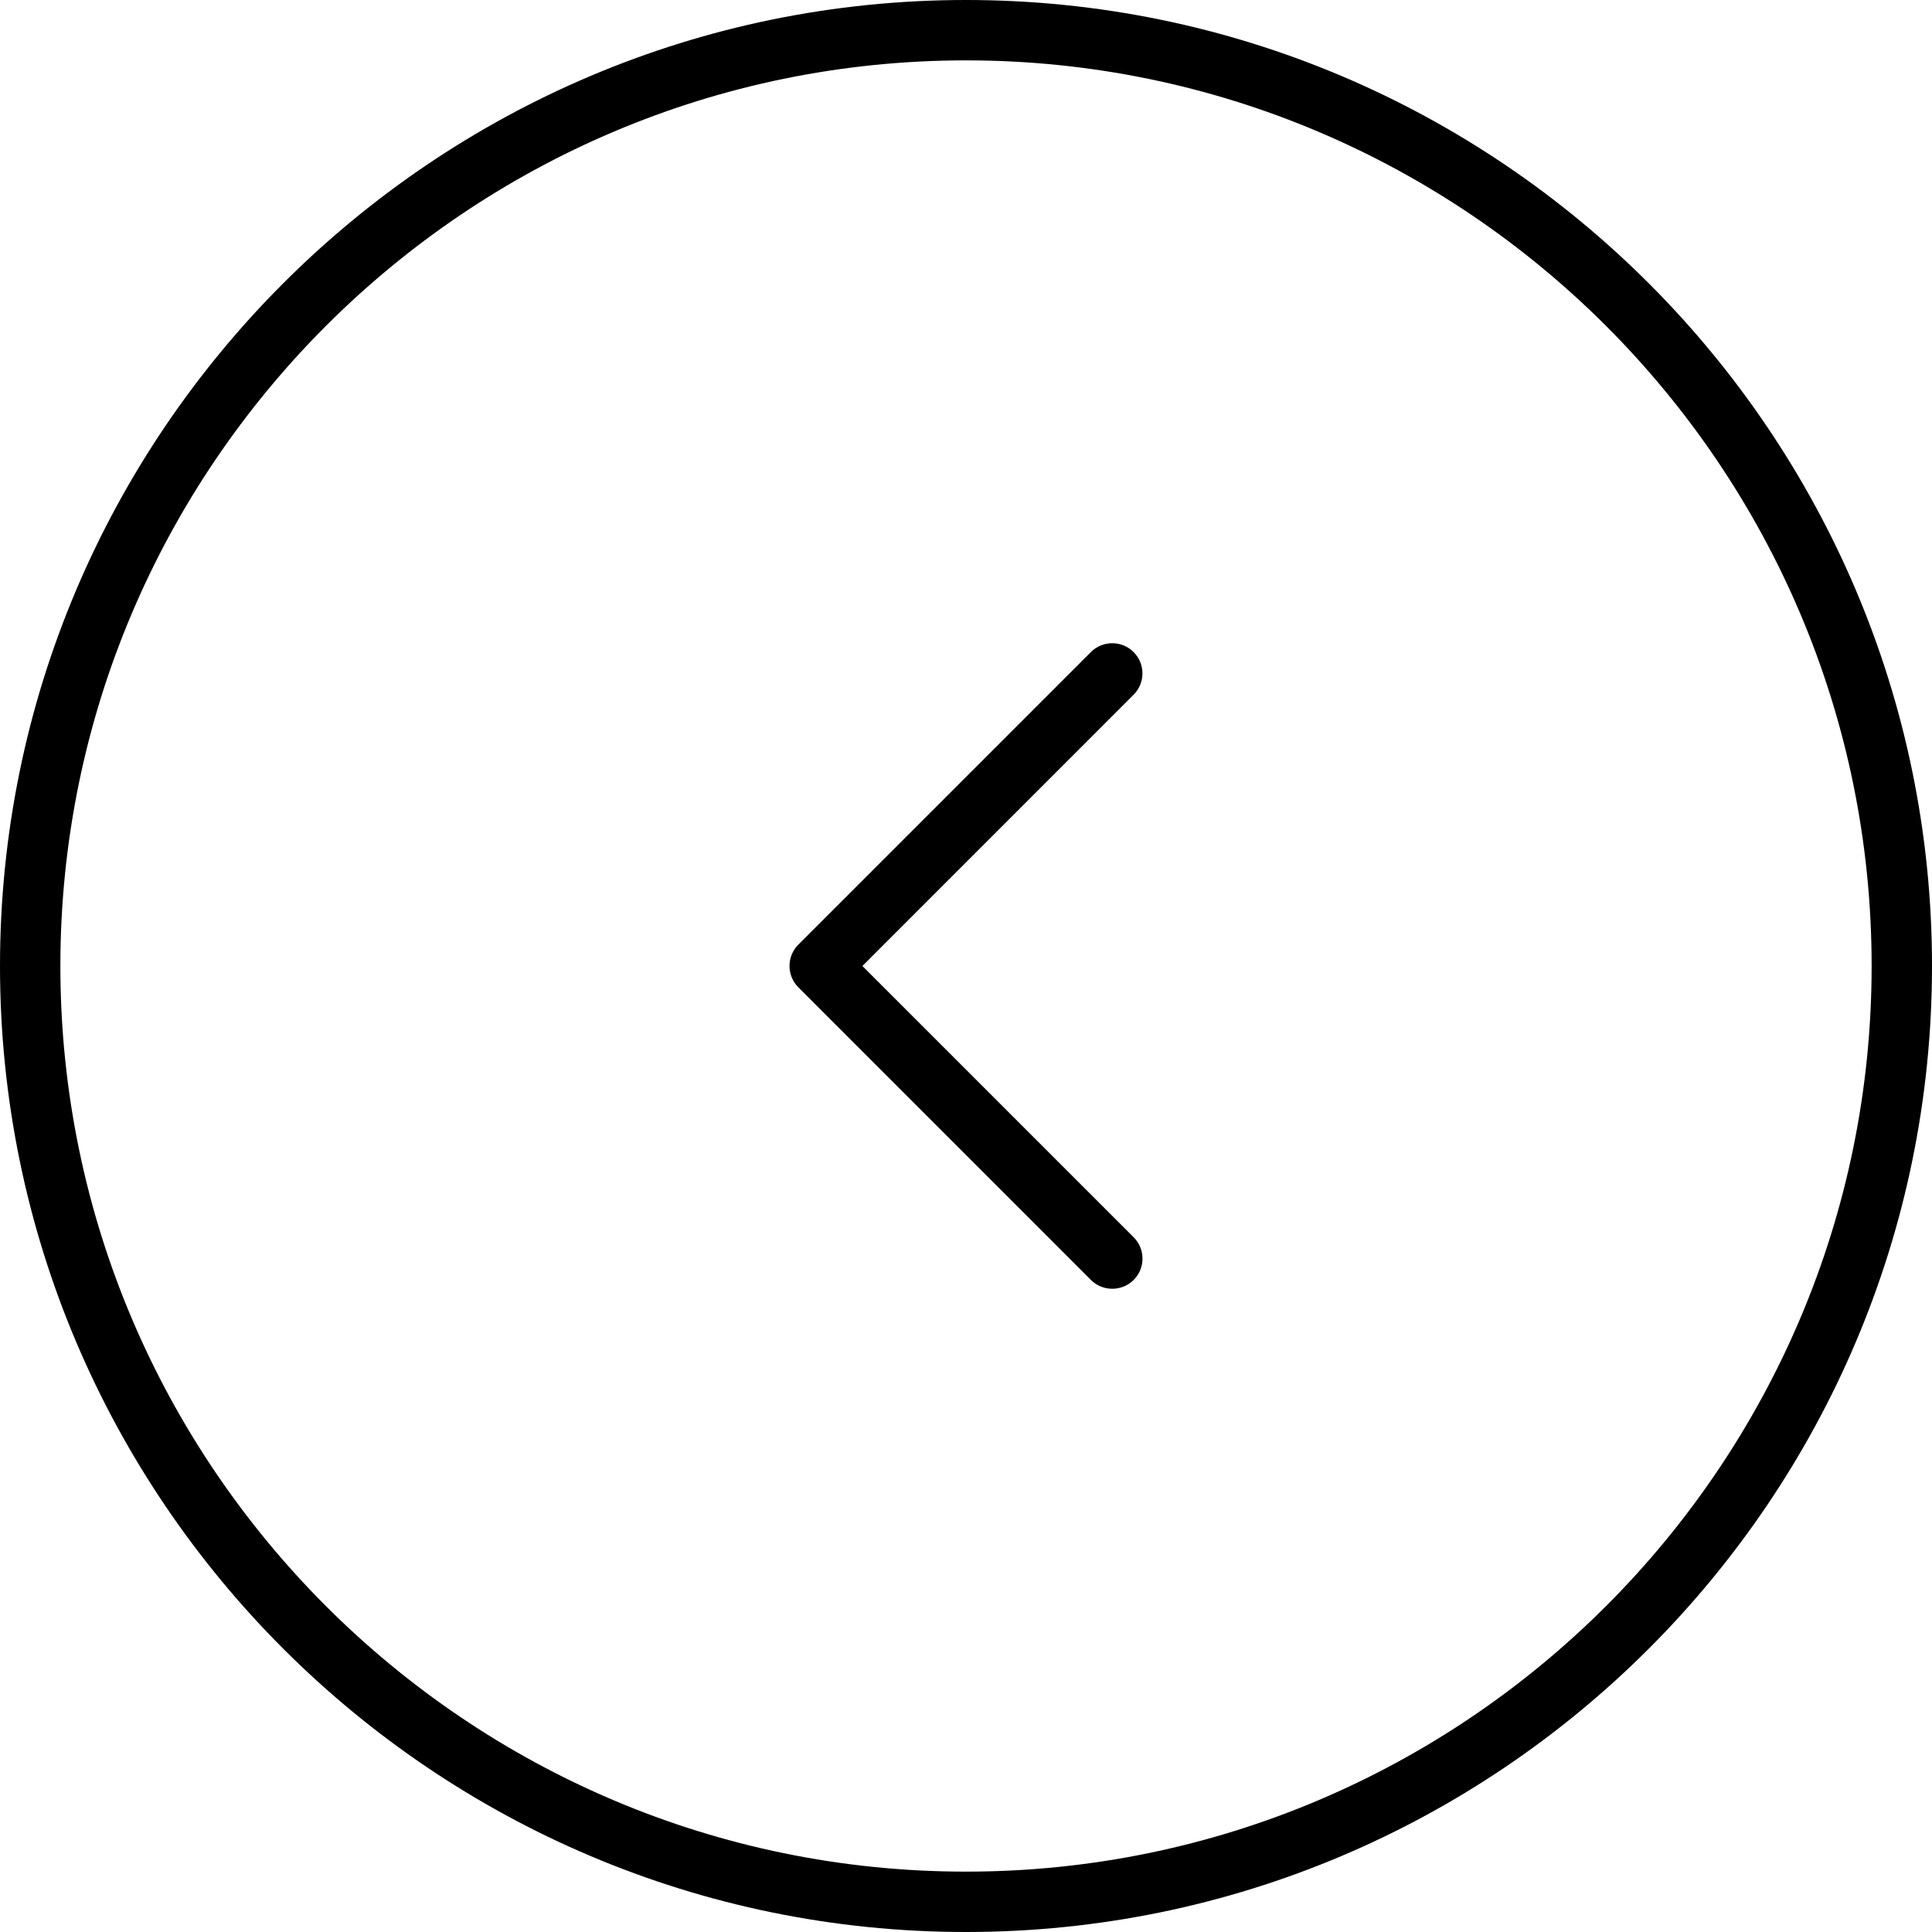 <!-- Generated by IcoMoon.io -->
<svg version="1.1" xmlns="http://www.w3.org/2000/svg" width="32" height="32" viewBox="0 0 32 32">
<title>arrow-left-rounded</title>
<path d="M16 32c8.822 0 16-7.178 16-16s-7.178-16-16-16-16 7.178-16 16 7.178 16 16 16zM16 1c8.271 0 15 6.729 15 15s-6.729 15-15 15-15-6.729-15-15 6.729-15 15-15zM18.069 21.2c0.098 0.098 0.226 0.146 0.354 0.146s0.256-0.049 0.354-0.146c0.195-0.195 0.195-0.512 0-0.707l-4.493-4.493 4.492-4.493c0.195-0.195 0.195-0.512 0-0.707s-0.512-0.195-0.707 0l-4.846 4.846c-0.195 0.195-0.195 0.512 0 0.707l4.846 4.847z"></path>
</svg>
